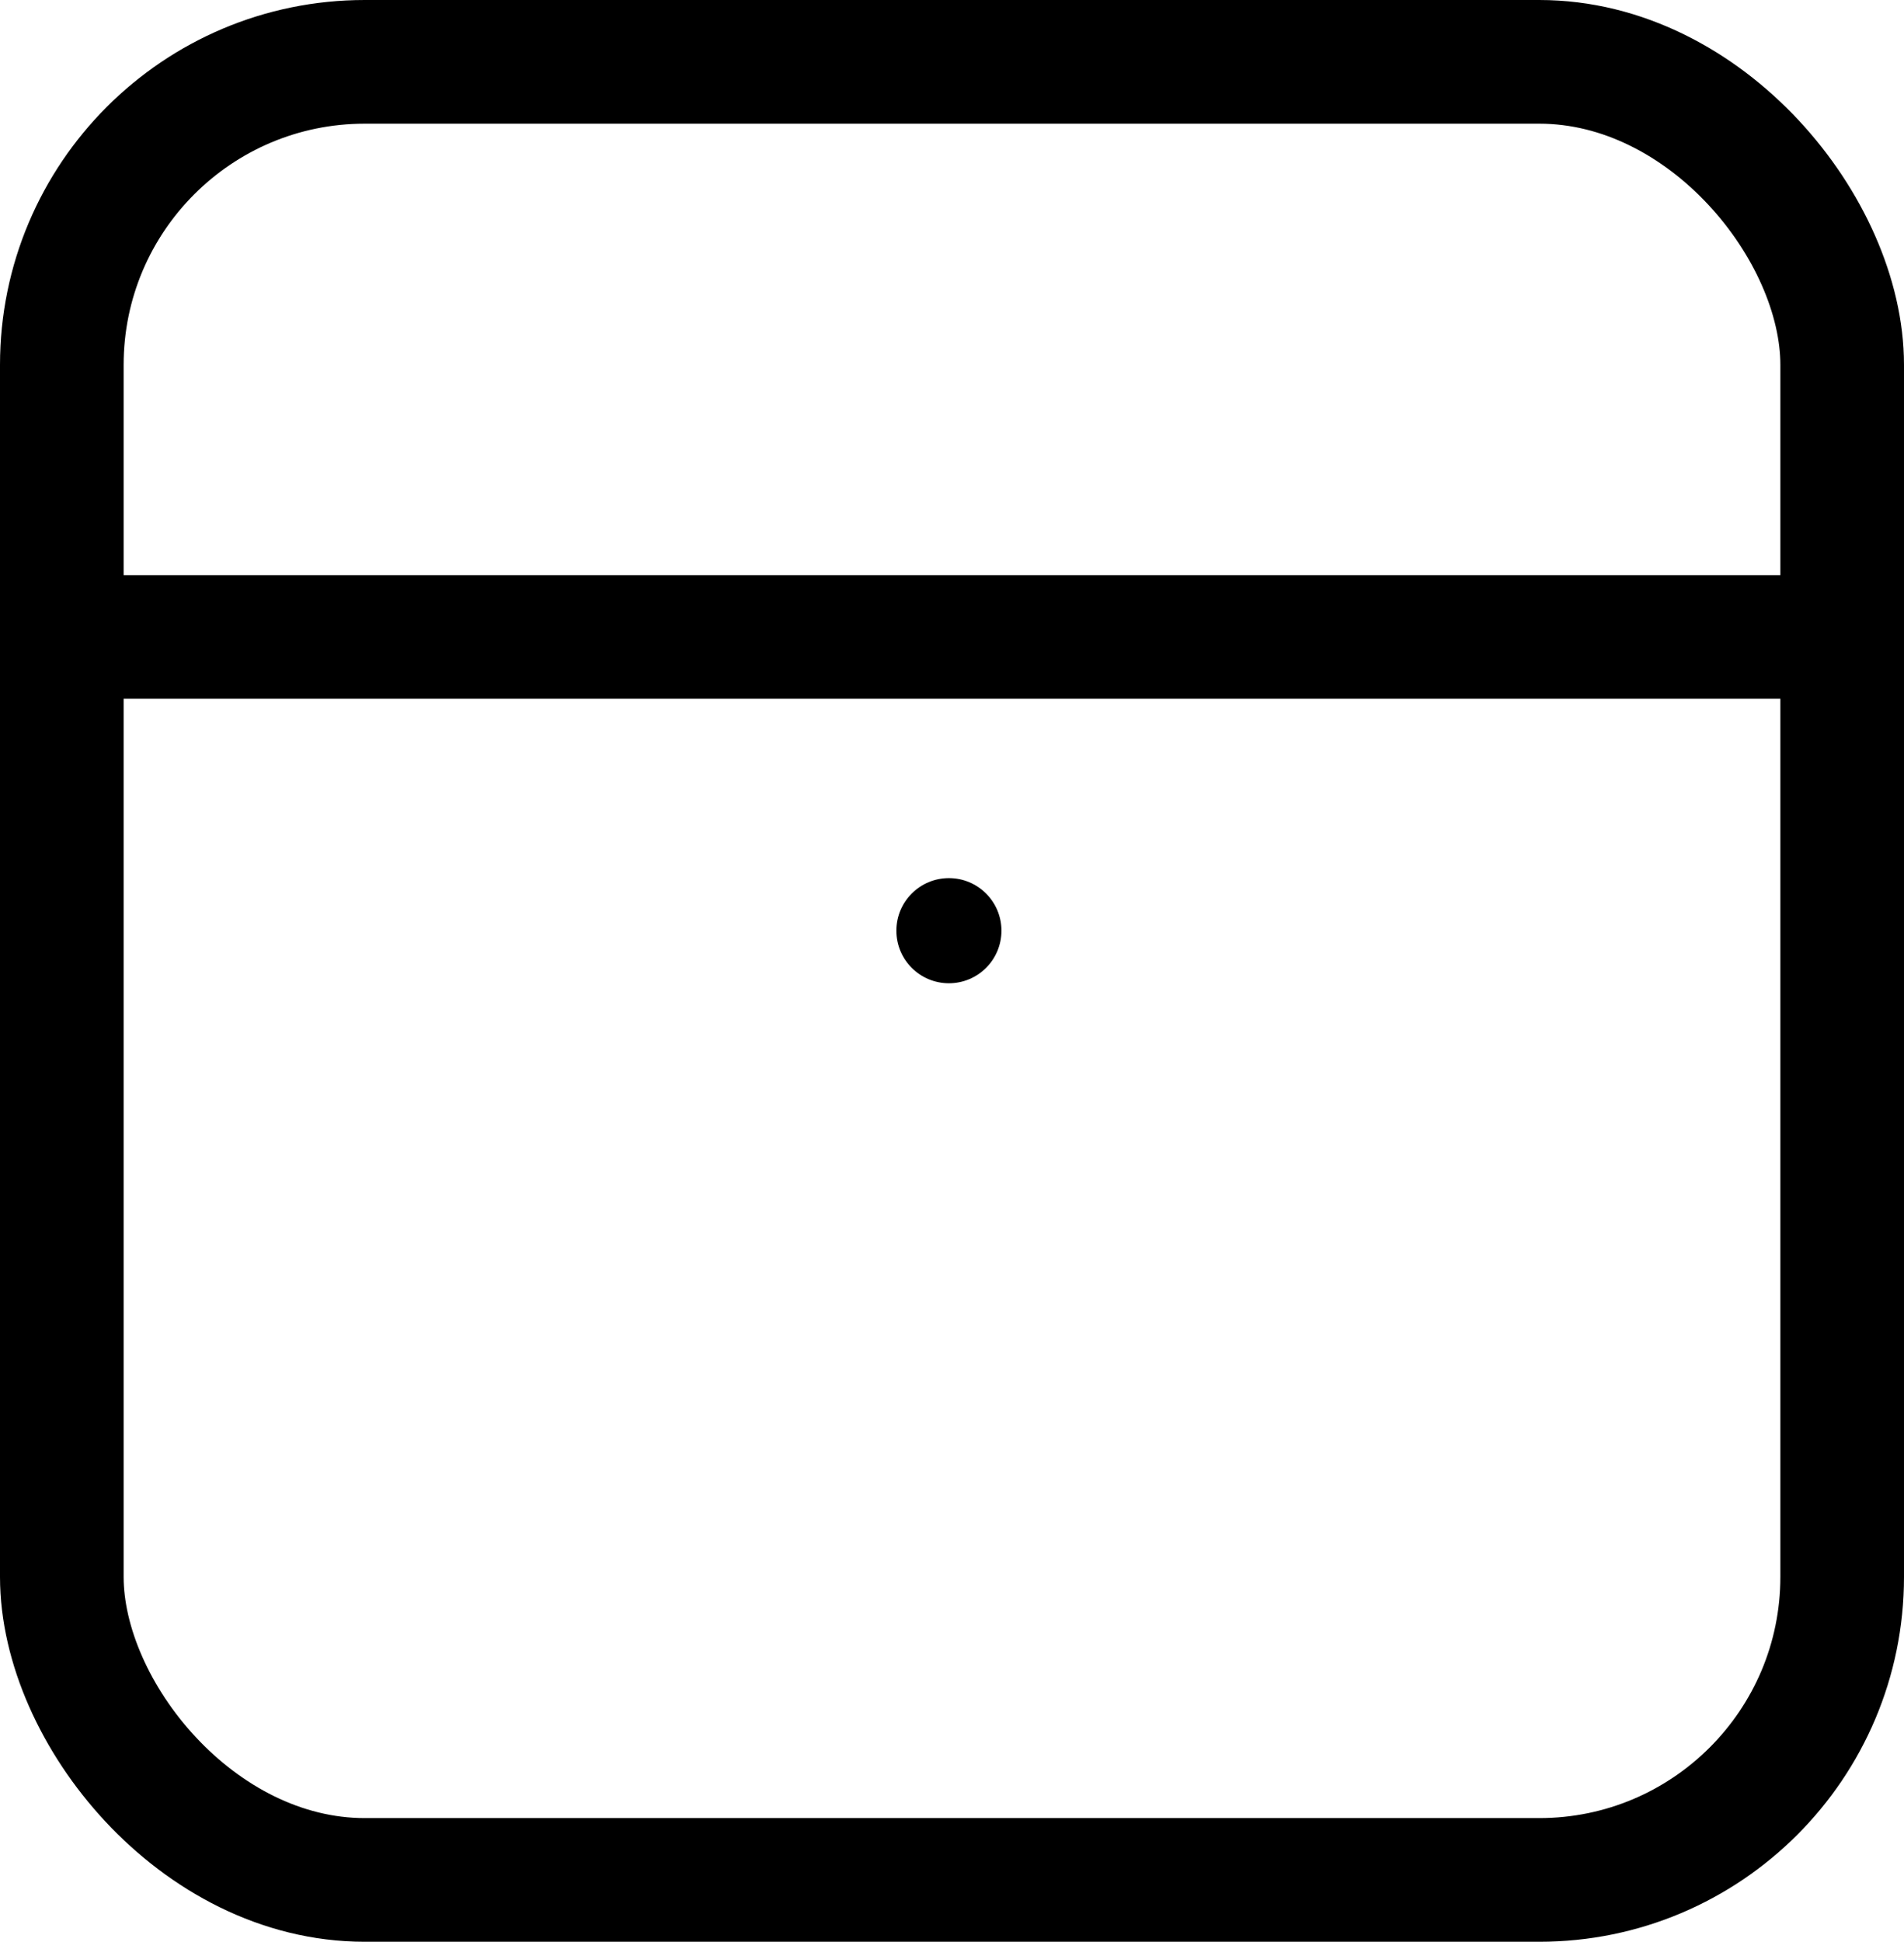 <svg width="308" height="314" viewBox="0 0 308 314" fill="none" xmlns="http://www.w3.org/2000/svg">
<rect x="10" y="10" width="288" height="294" rx="49" stroke="black" stroke-width="20"/>
<rect x="17" y="93" width="272" height="20" fill="black"/>
<circle cx="153.5" cy="150.5" r="8.5" fill="black"/>
</svg>
